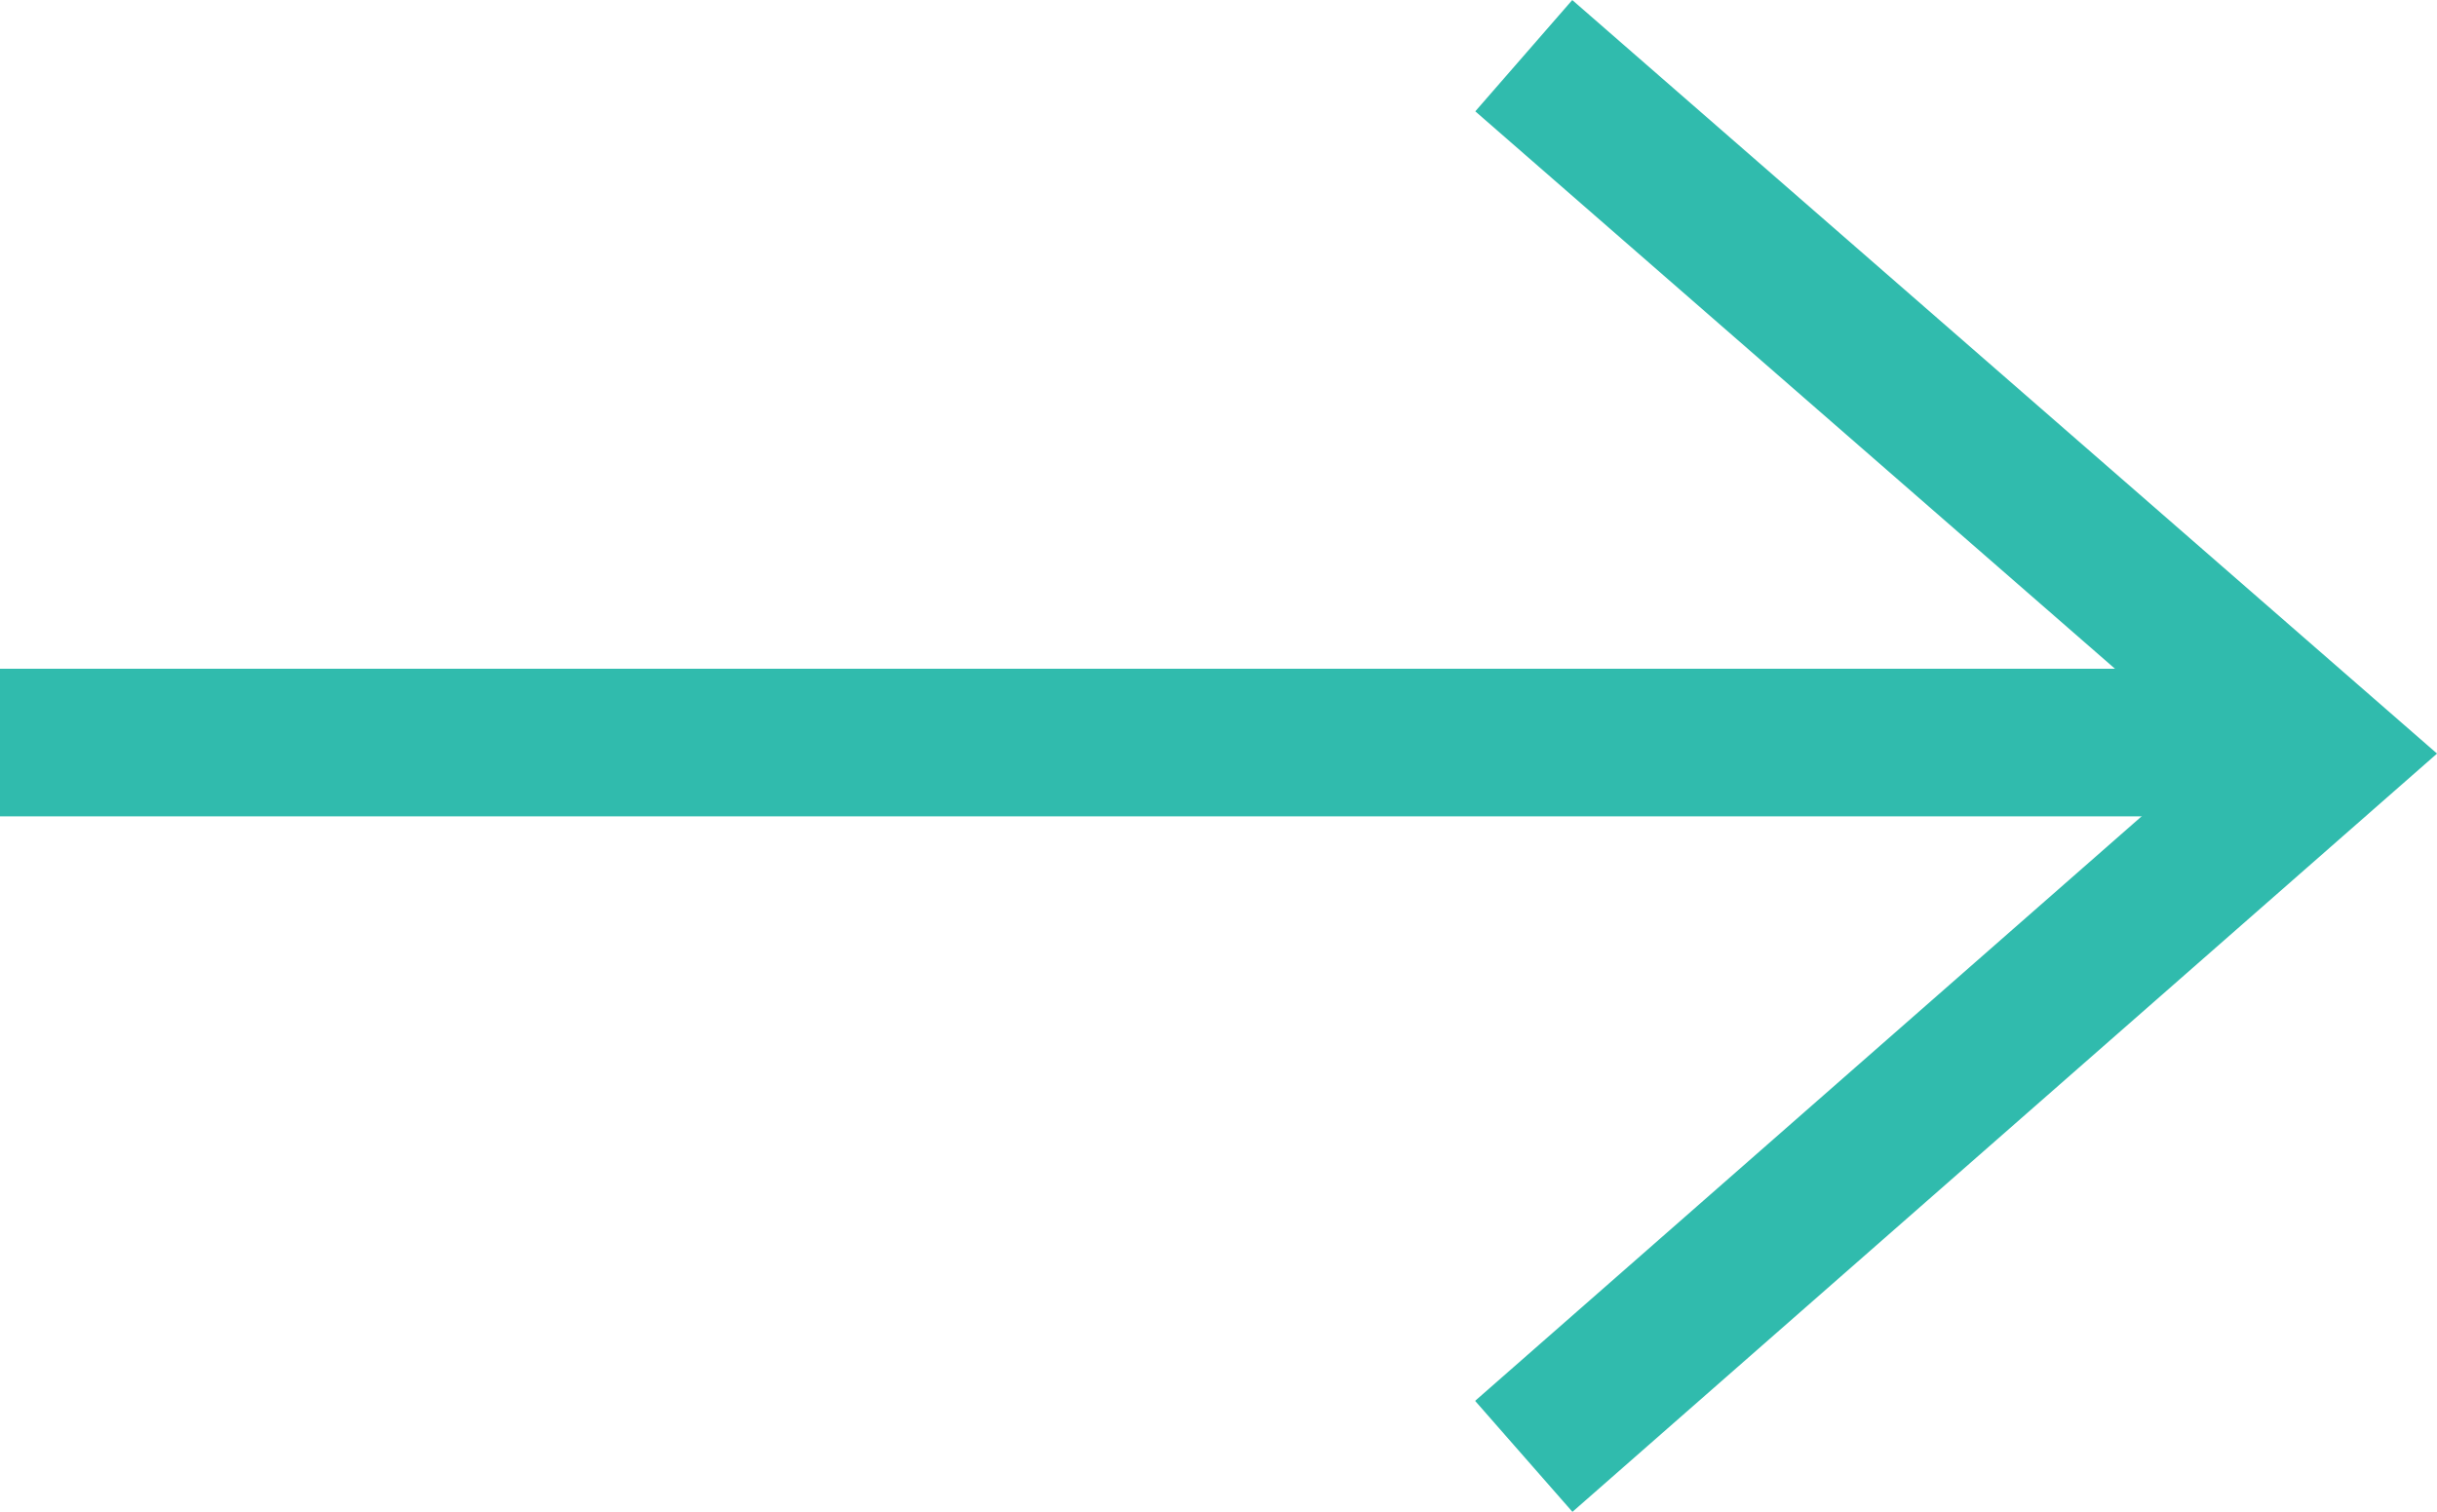 <svg xmlns="http://www.w3.org/2000/svg" width="29.717" height="18.434" viewBox="0 0 29.717 18.434">
  <g id="Group_185" data-name="Group 185" transform="translate(254.5 -1828.446) rotate(90)">
    <line id="Line_13" data-name="Line 13" y2="28" transform="translate(1837.5 226.5)" fill="none" stroke="#30bbad" stroke-width="1.8"/>
    <path id="Path_232" data-name="Path 232" d="M1829.125,5149.919l8.512-9.769,8.567,9.769" transform="translate(0 -4914)" fill="none" stroke="#30bbad" stroke-width="1.8"/>
  </g>
</svg>
